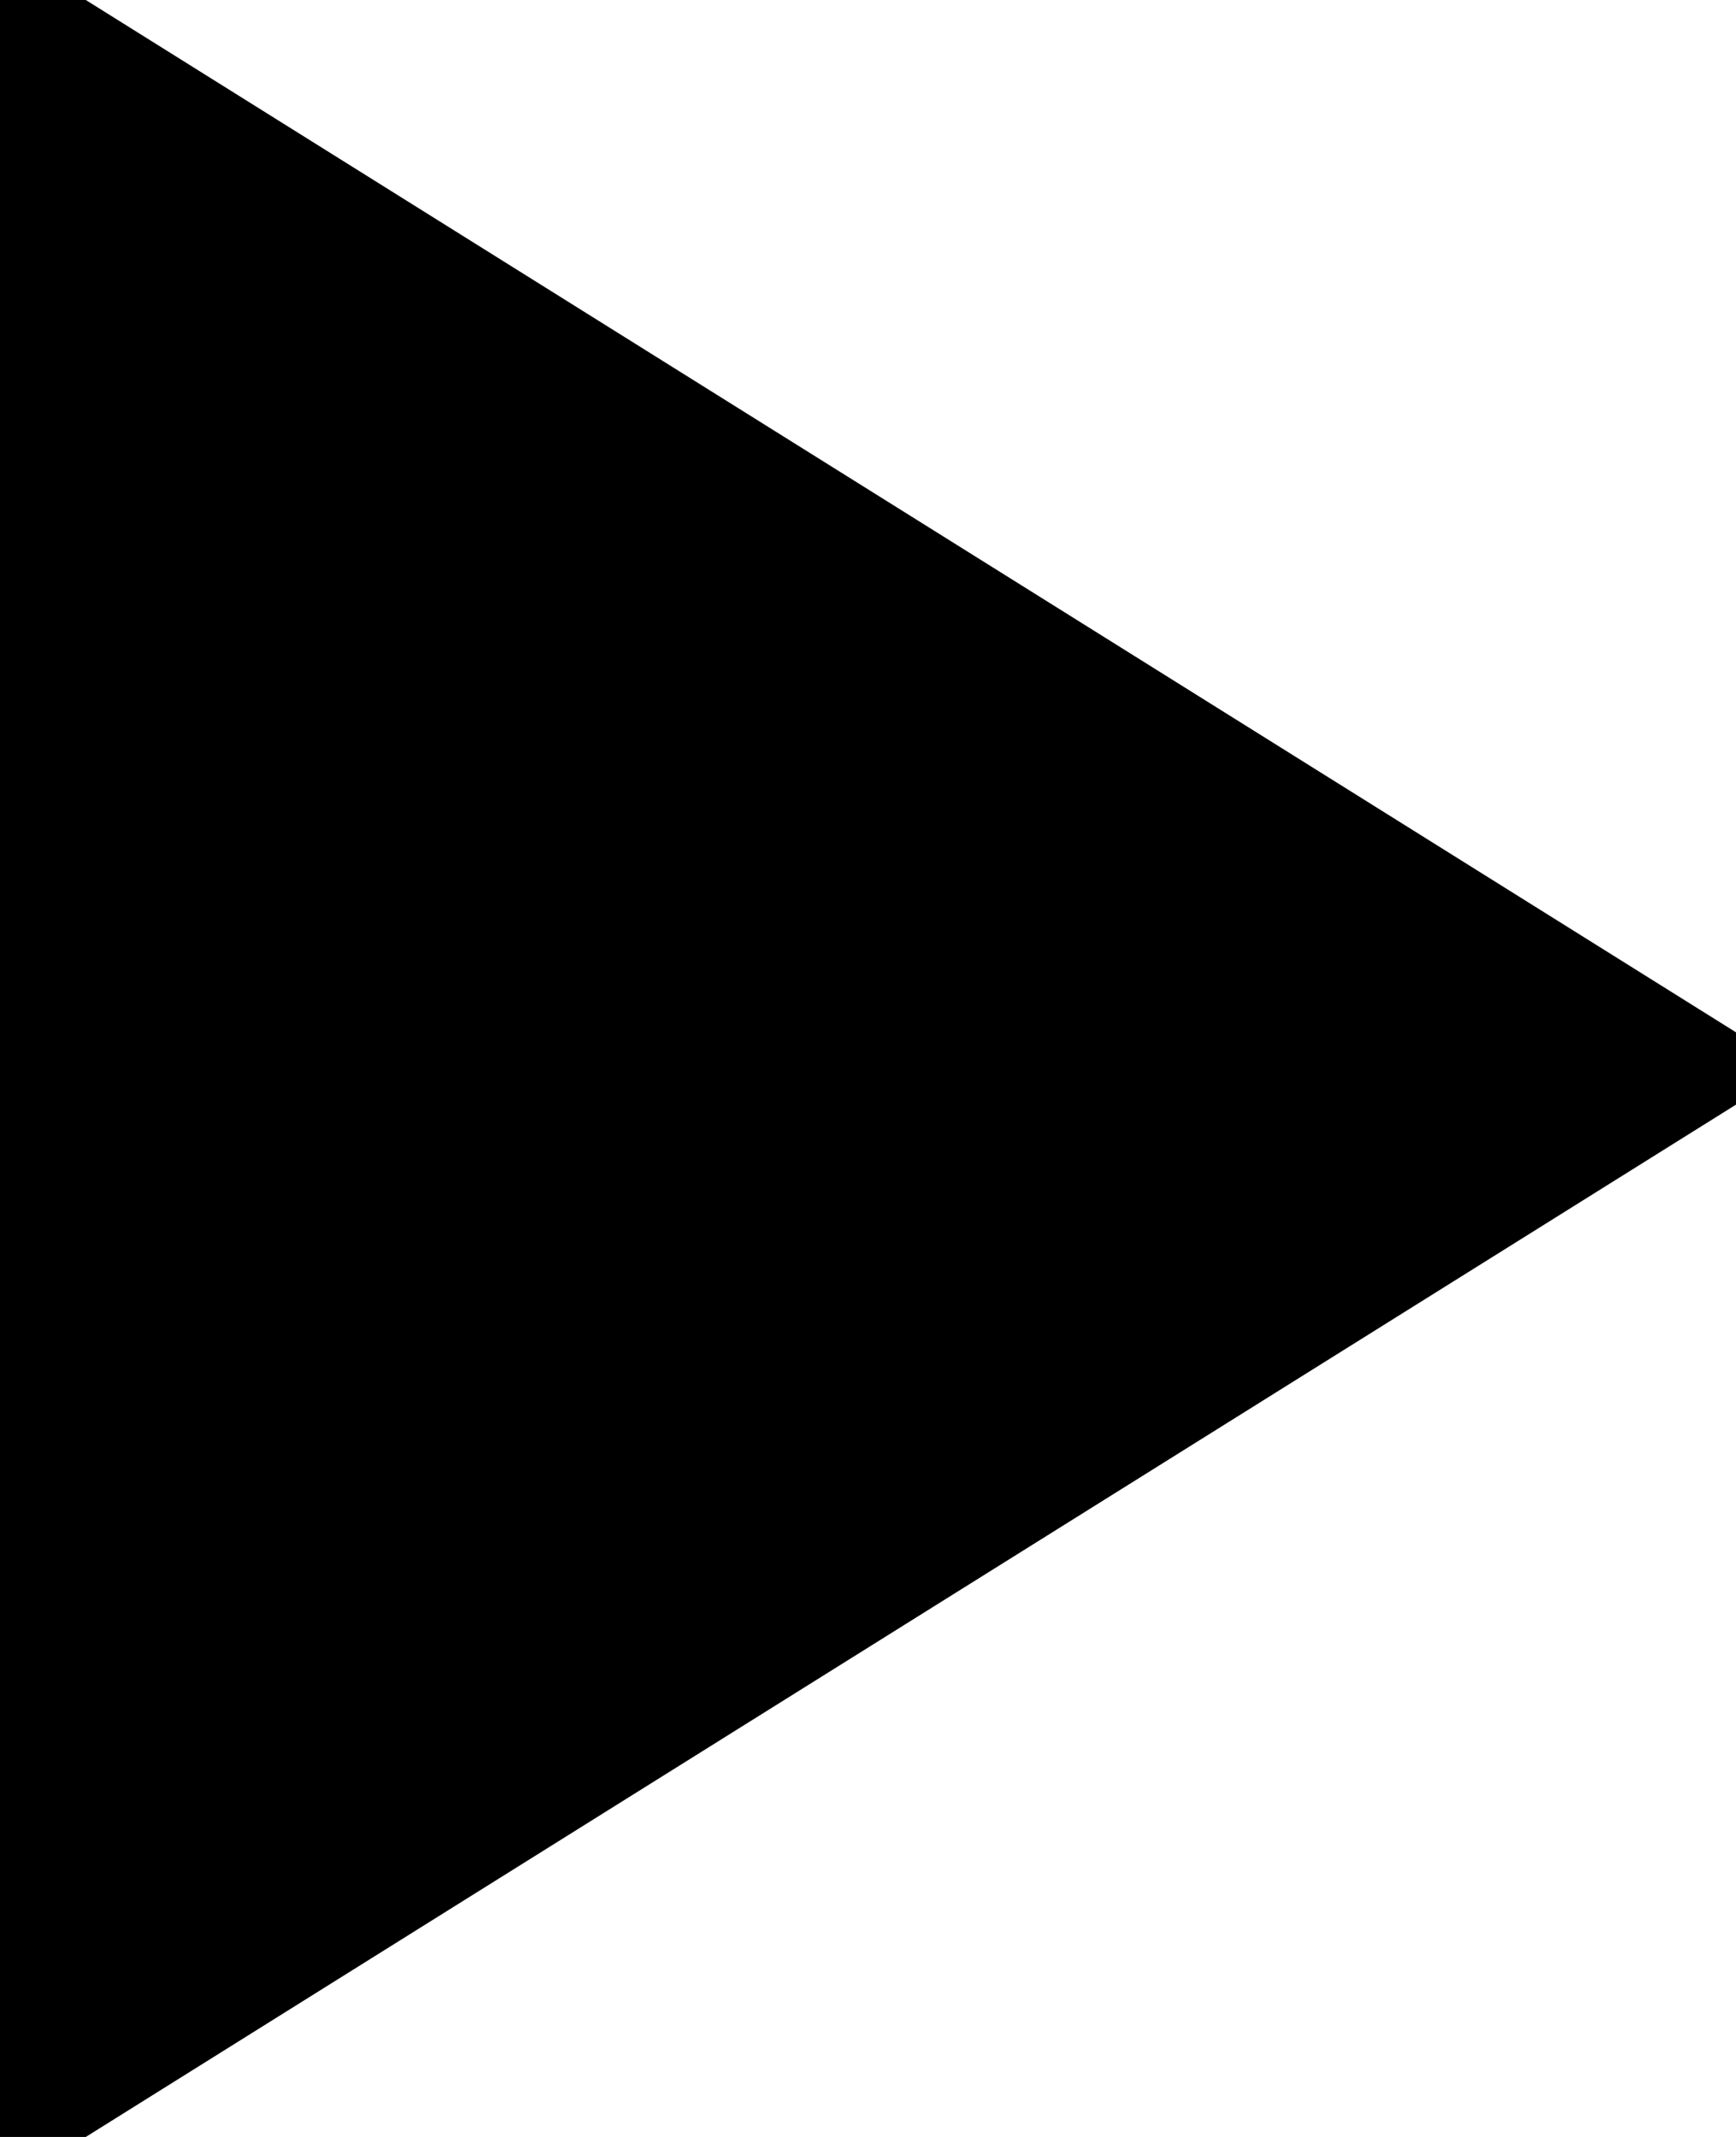 <svg xmlns="http://www.w3.org/2000/svg" xmlns:xlink="http://www.w3.org/1999/xlink" preserveAspectRatio="xMidYMid" width="11.7" height="14.4" viewBox="0 0 13 16">
  <defs>
    <style>
      .cls-1 {
        fill: #000;
        stroke: #000;
        stroke-width: 1px;
        fill-rule: evenodd;
      }
    </style>
  </defs>
  <path d="M12.490,8.000 L0.499,0.500 L0.499,8.000 L0.499,15.500 L12.490,8.000 Z" class="cls-1"/>
</svg>
